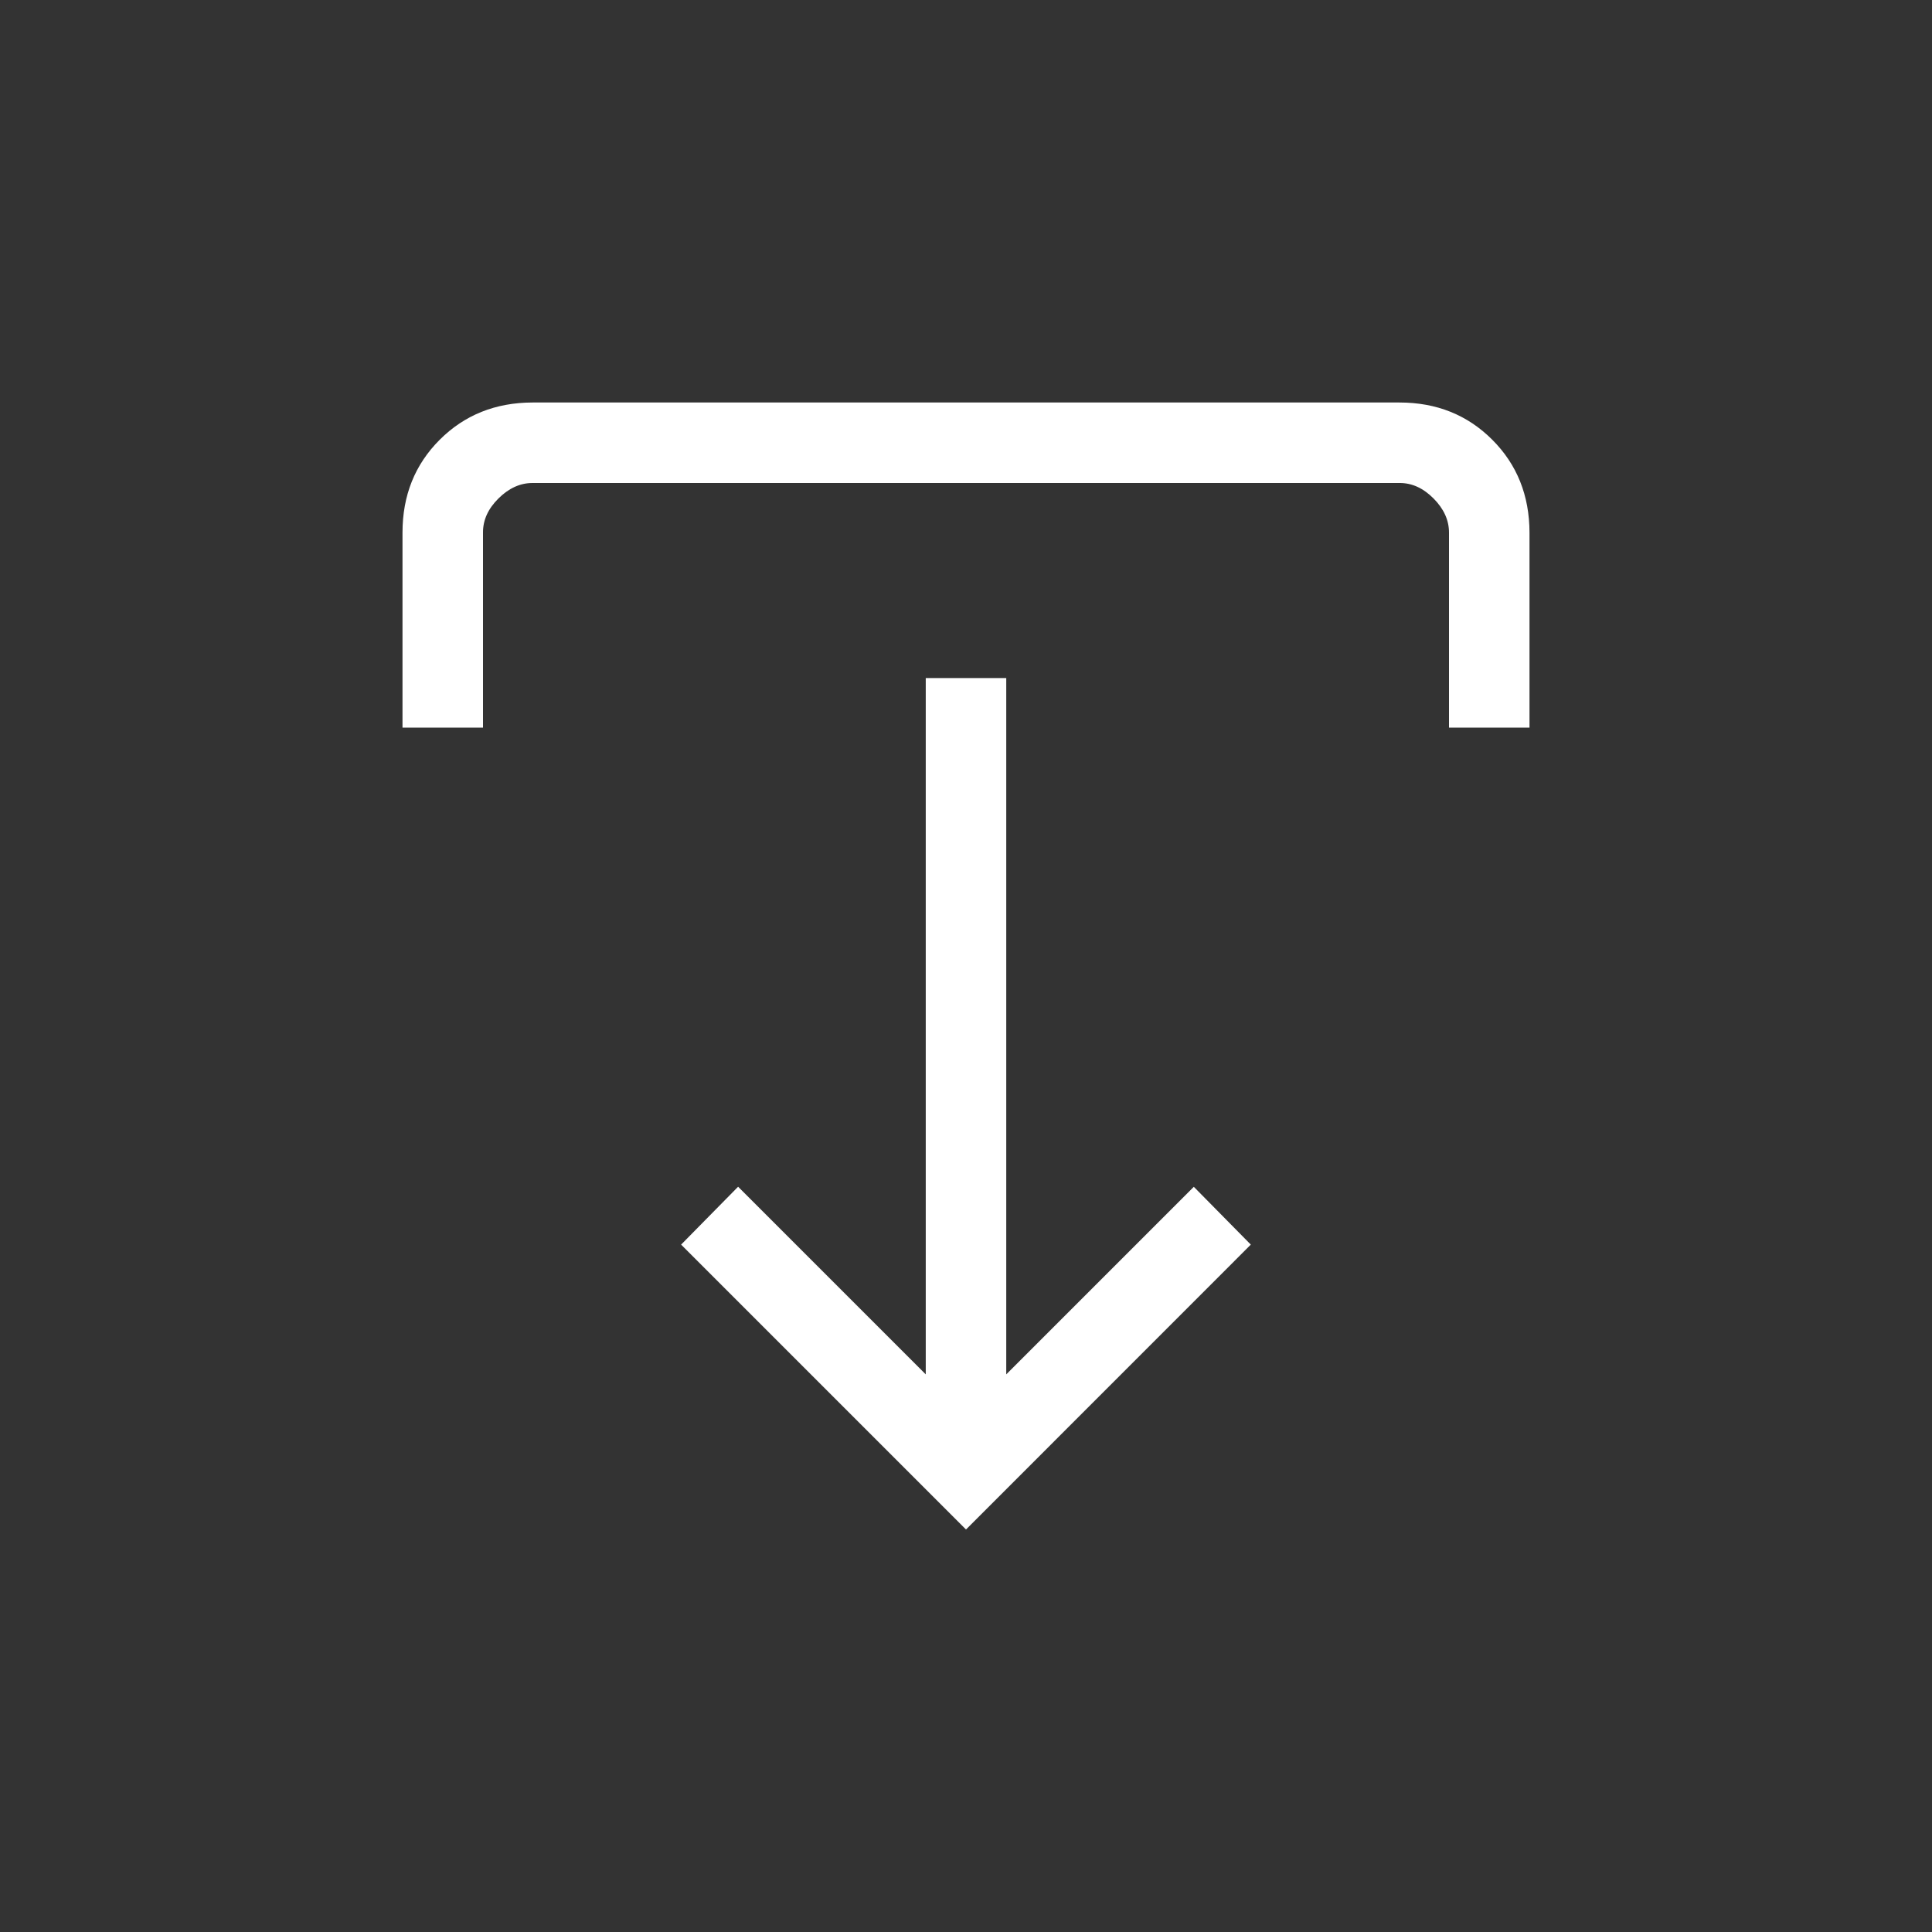 <svg width="24" height="24" viewBox="0 0 24 24" fill="none" xmlns="http://www.w3.org/2000/svg">
<rect x="0" y="0" width="24" height="24" fill="#333333" stroke="none"/>
<path d="M12.5 8.423V17.073L14.83 14.743L15.538 15.461L12 19L8.461 15.461L9.169 14.742L11.5 17.073V8.423H12.5ZM17.384 5C17.845 5 18.229 5.154 18.537 5.462C18.845 5.77 18.999 6.155 19 6.616V9.039H18V6.616C18 6.462 17.936 6.321 17.808 6.192C17.68 6.063 17.539 5.999 17.385 6H6.615C6.462 6 6.321 6.064 6.192 6.192C6.063 6.32 5.999 6.461 6 6.616V9.039H5V6.616C5 6.155 5.154 5.771 5.462 5.463C5.77 5.155 6.155 5.001 6.616 5H17.384Z" fill="white"/>
</svg>
